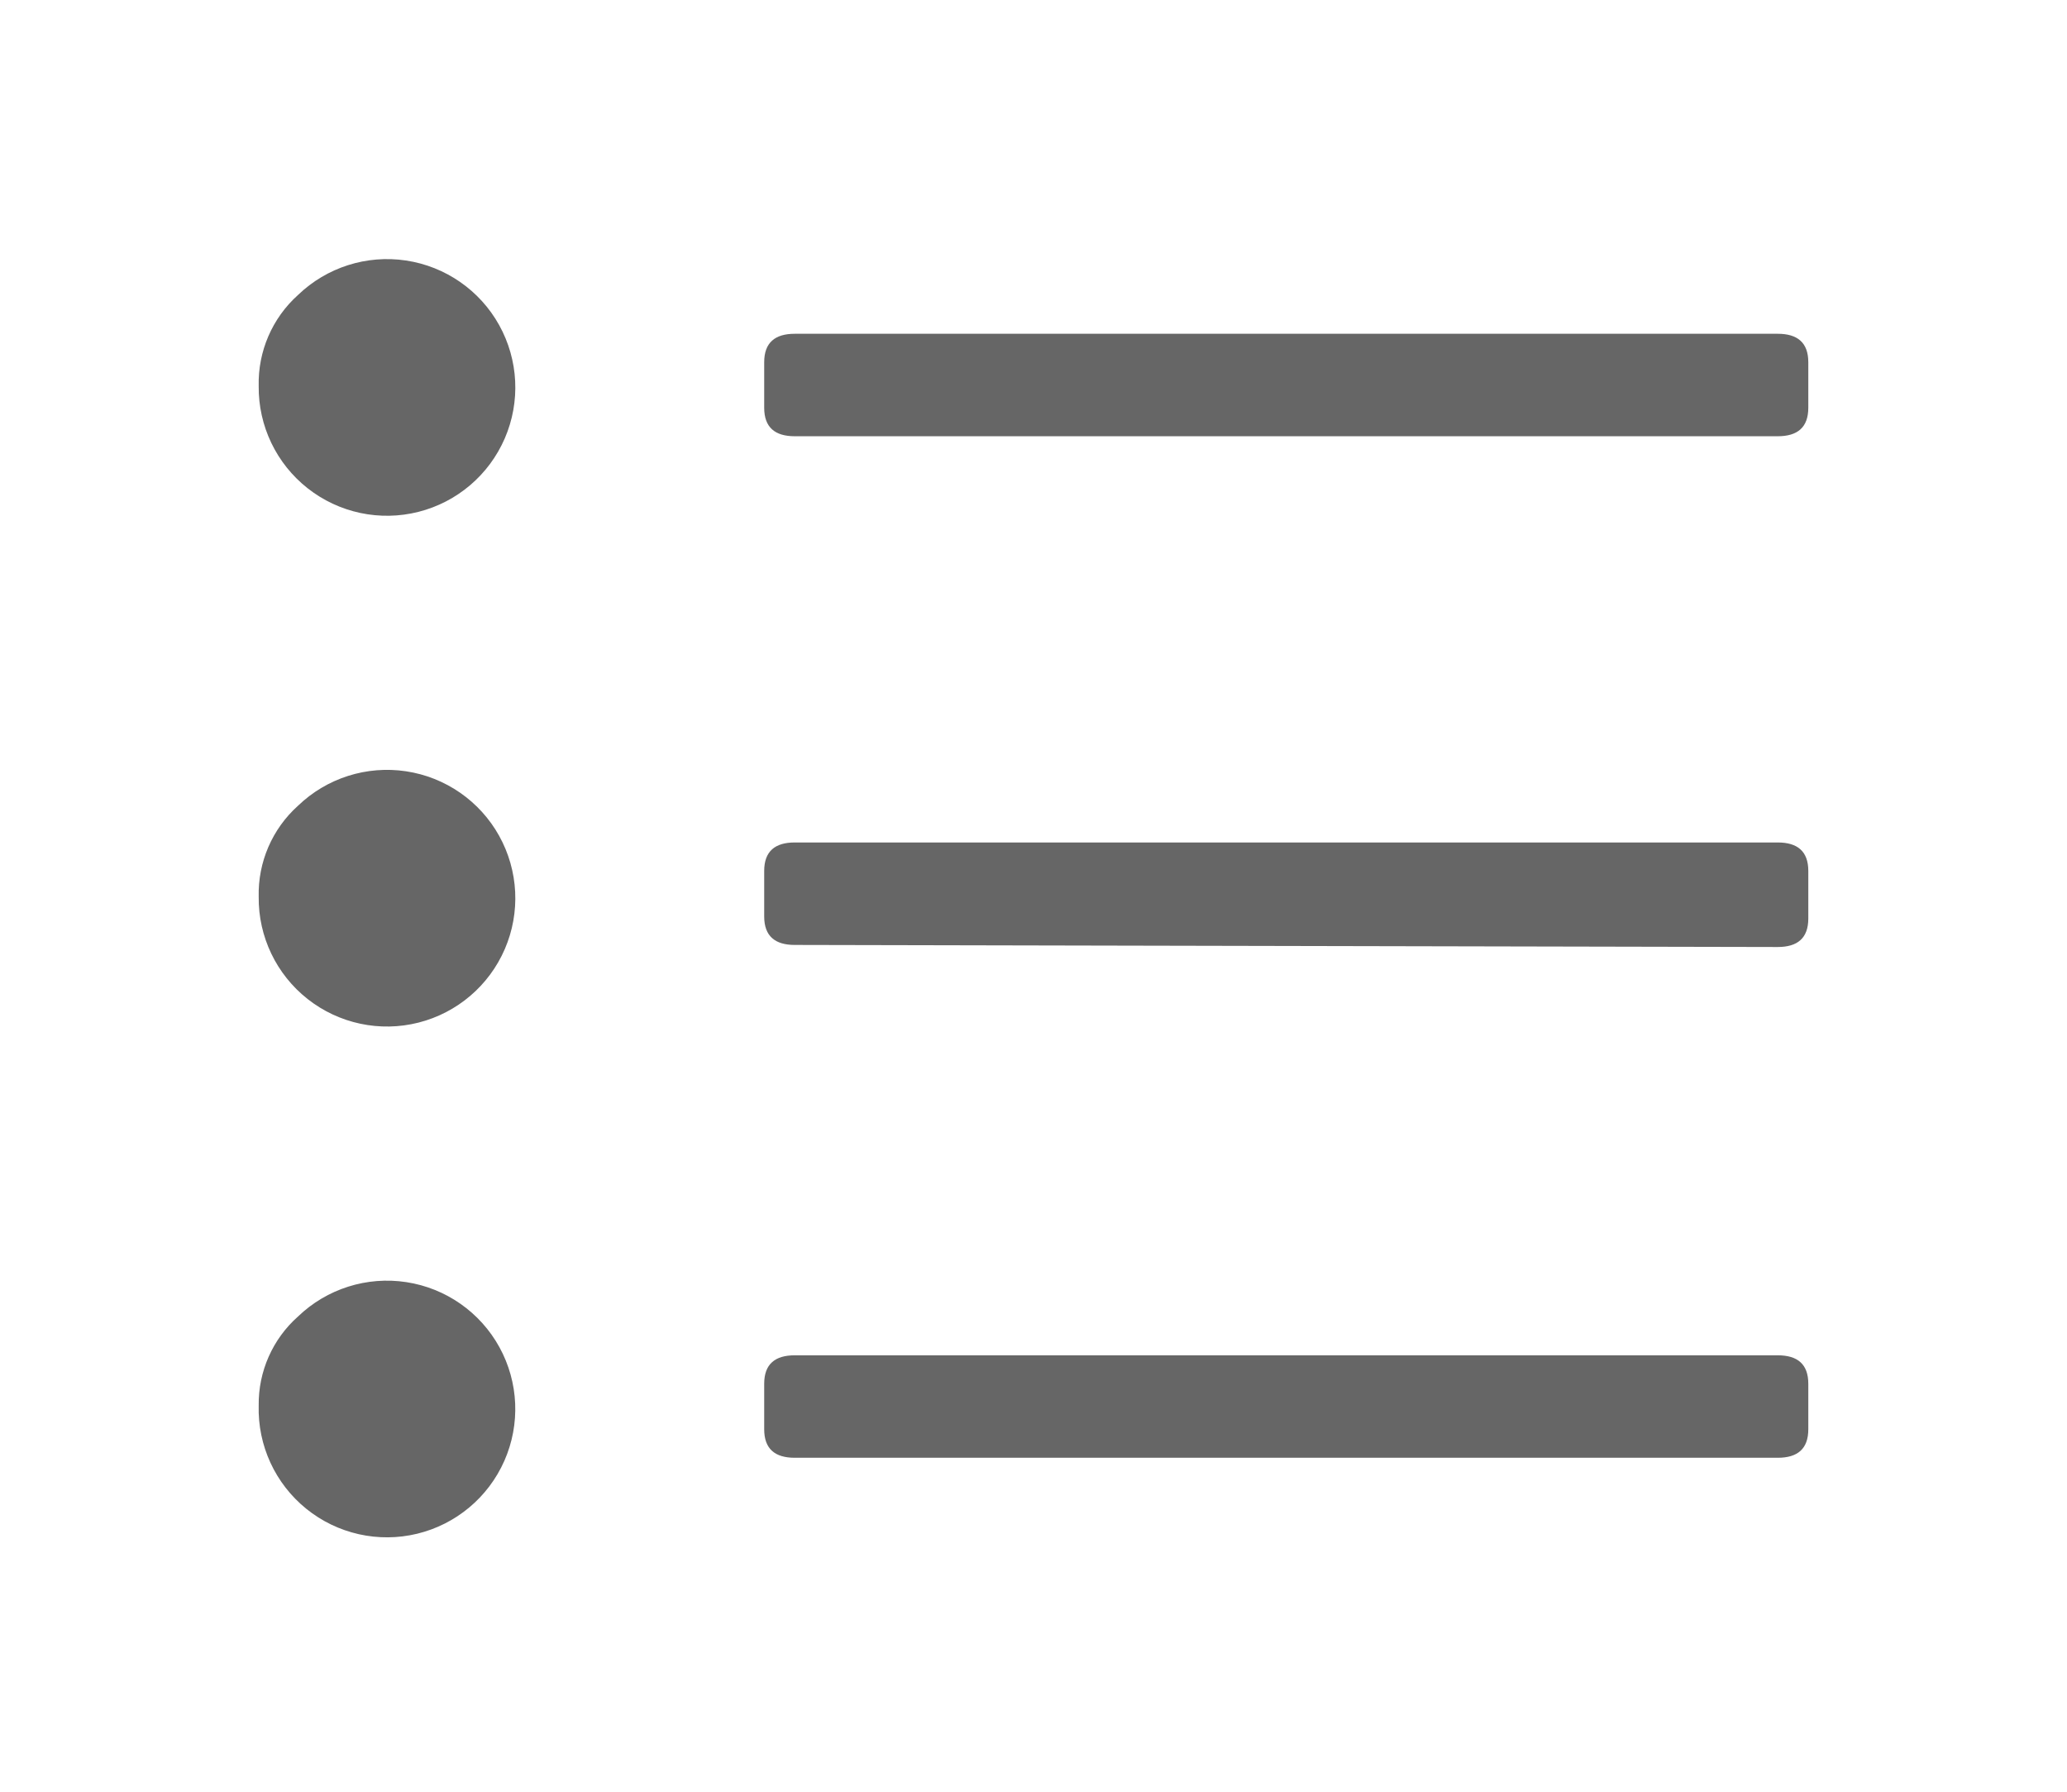 <svg xmlns="http://www.w3.org/2000/svg" xmlns:xlink="http://www.w3.org/1999/xlink" viewBox="0 0 39.95 34.63"><defs><style>.cls-1,.cls-2{fill:none;}.cls-1{clip-rule:evenodd;}.cls-3{clip-path:url(#clip-path);}.cls-4{clip-path:url(#clip-path-2);}.cls-5{fill:#666;}</style><clipPath id="clip-path" transform="translate(0 -20.17)"><path class="cls-1" d="M34.36,48.34c.38,0,.59-.17.59-.55v-.88c0-.38-.21-.55-.59-.55h-19c-.38,0-.59.17-.59.55v.88c0,.38.21.55.59.55ZM5.76,45.61A2.26,2.26,0,0,0,5,47.33a2.48,2.48,0,1,0,.76-1.72Zm28.6-7.14c.38,0,.59-.17.59-.55V37c0-.38-.21-.55-.59-.55h-19c-.38,0-.59.17-.59.55v.88c0,.38.21.55.59.55ZM5.76,35.74A2.29,2.29,0,0,0,5,37.5a2.48,2.48,0,1,0,.76-1.76Zm28.6-7.14c.38,0,.59-.17.59-.55v-.88c0-.38-.21-.55-.59-.55h-19c-.38,0-.59.17-.59.55v.88c0,.38.21.55.59.55ZM5.76,25.87A2.29,2.29,0,0,0,5,27.63a2.48,2.48,0,1,0,.76-1.76Z"/></clipPath><clipPath id="clip-path-2" transform="translate(0 -20.17)"><rect class="cls-2" x="0.8" width="46" height="58"/></clipPath></defs><title>Asset 40</title><g id="Layer_2" data-name="Layer 2"><g id="Layer_1-2" data-name="Layer 1"><g class="cls-3"><g class="cls-4"><rect class="cls-5" width="39.95" height="34.63"/></g></g></g></g></svg>